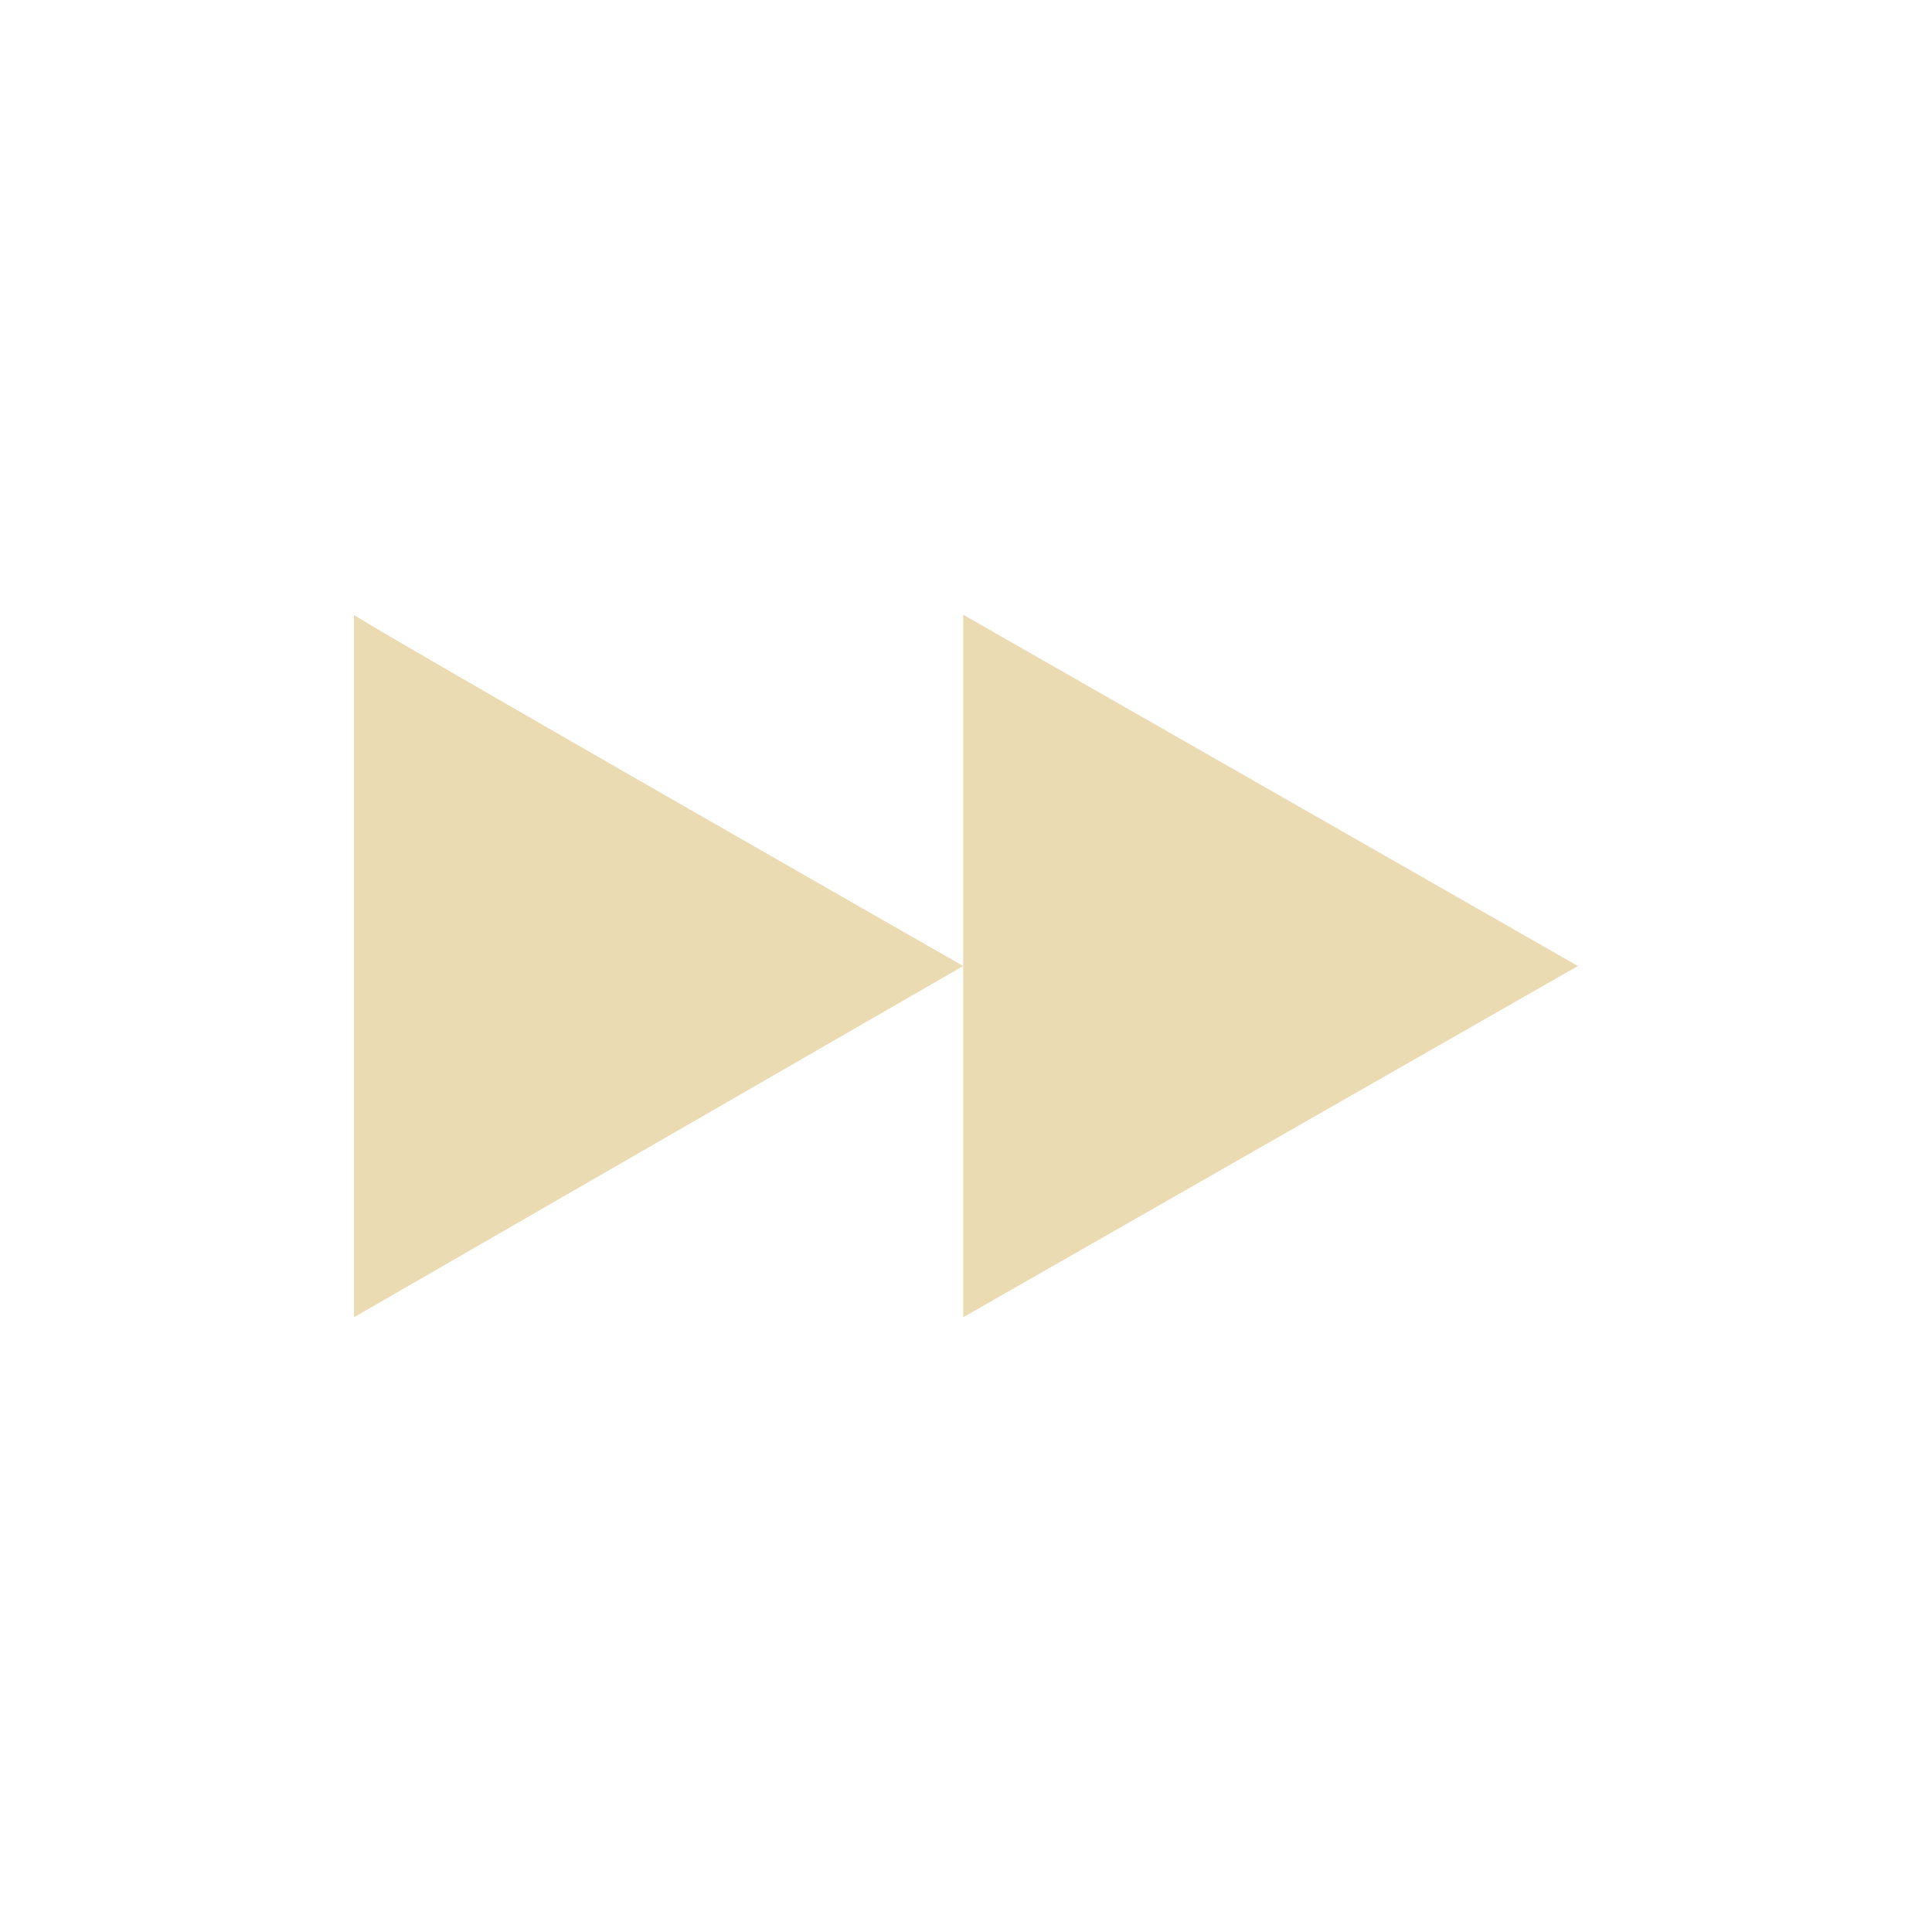 <svg width="22" height="22" version="1.1" viewBox="0 0 22 22" xmlns="http://www.w3.org/2000/svg">
  <defs>
    <style type="text/css">.ColorScheme-Text { color:#ebdbb2; } .ColorScheme-Highlight { color:#458588; }</style>
  </defs>
  <path class="ColorScheme-Text" d="m4.031 7v8l6.937-4s-7-4-6.937-4zm6.937 4v4l7-4-7-4z" fill="currentColor"/>
</svg>
